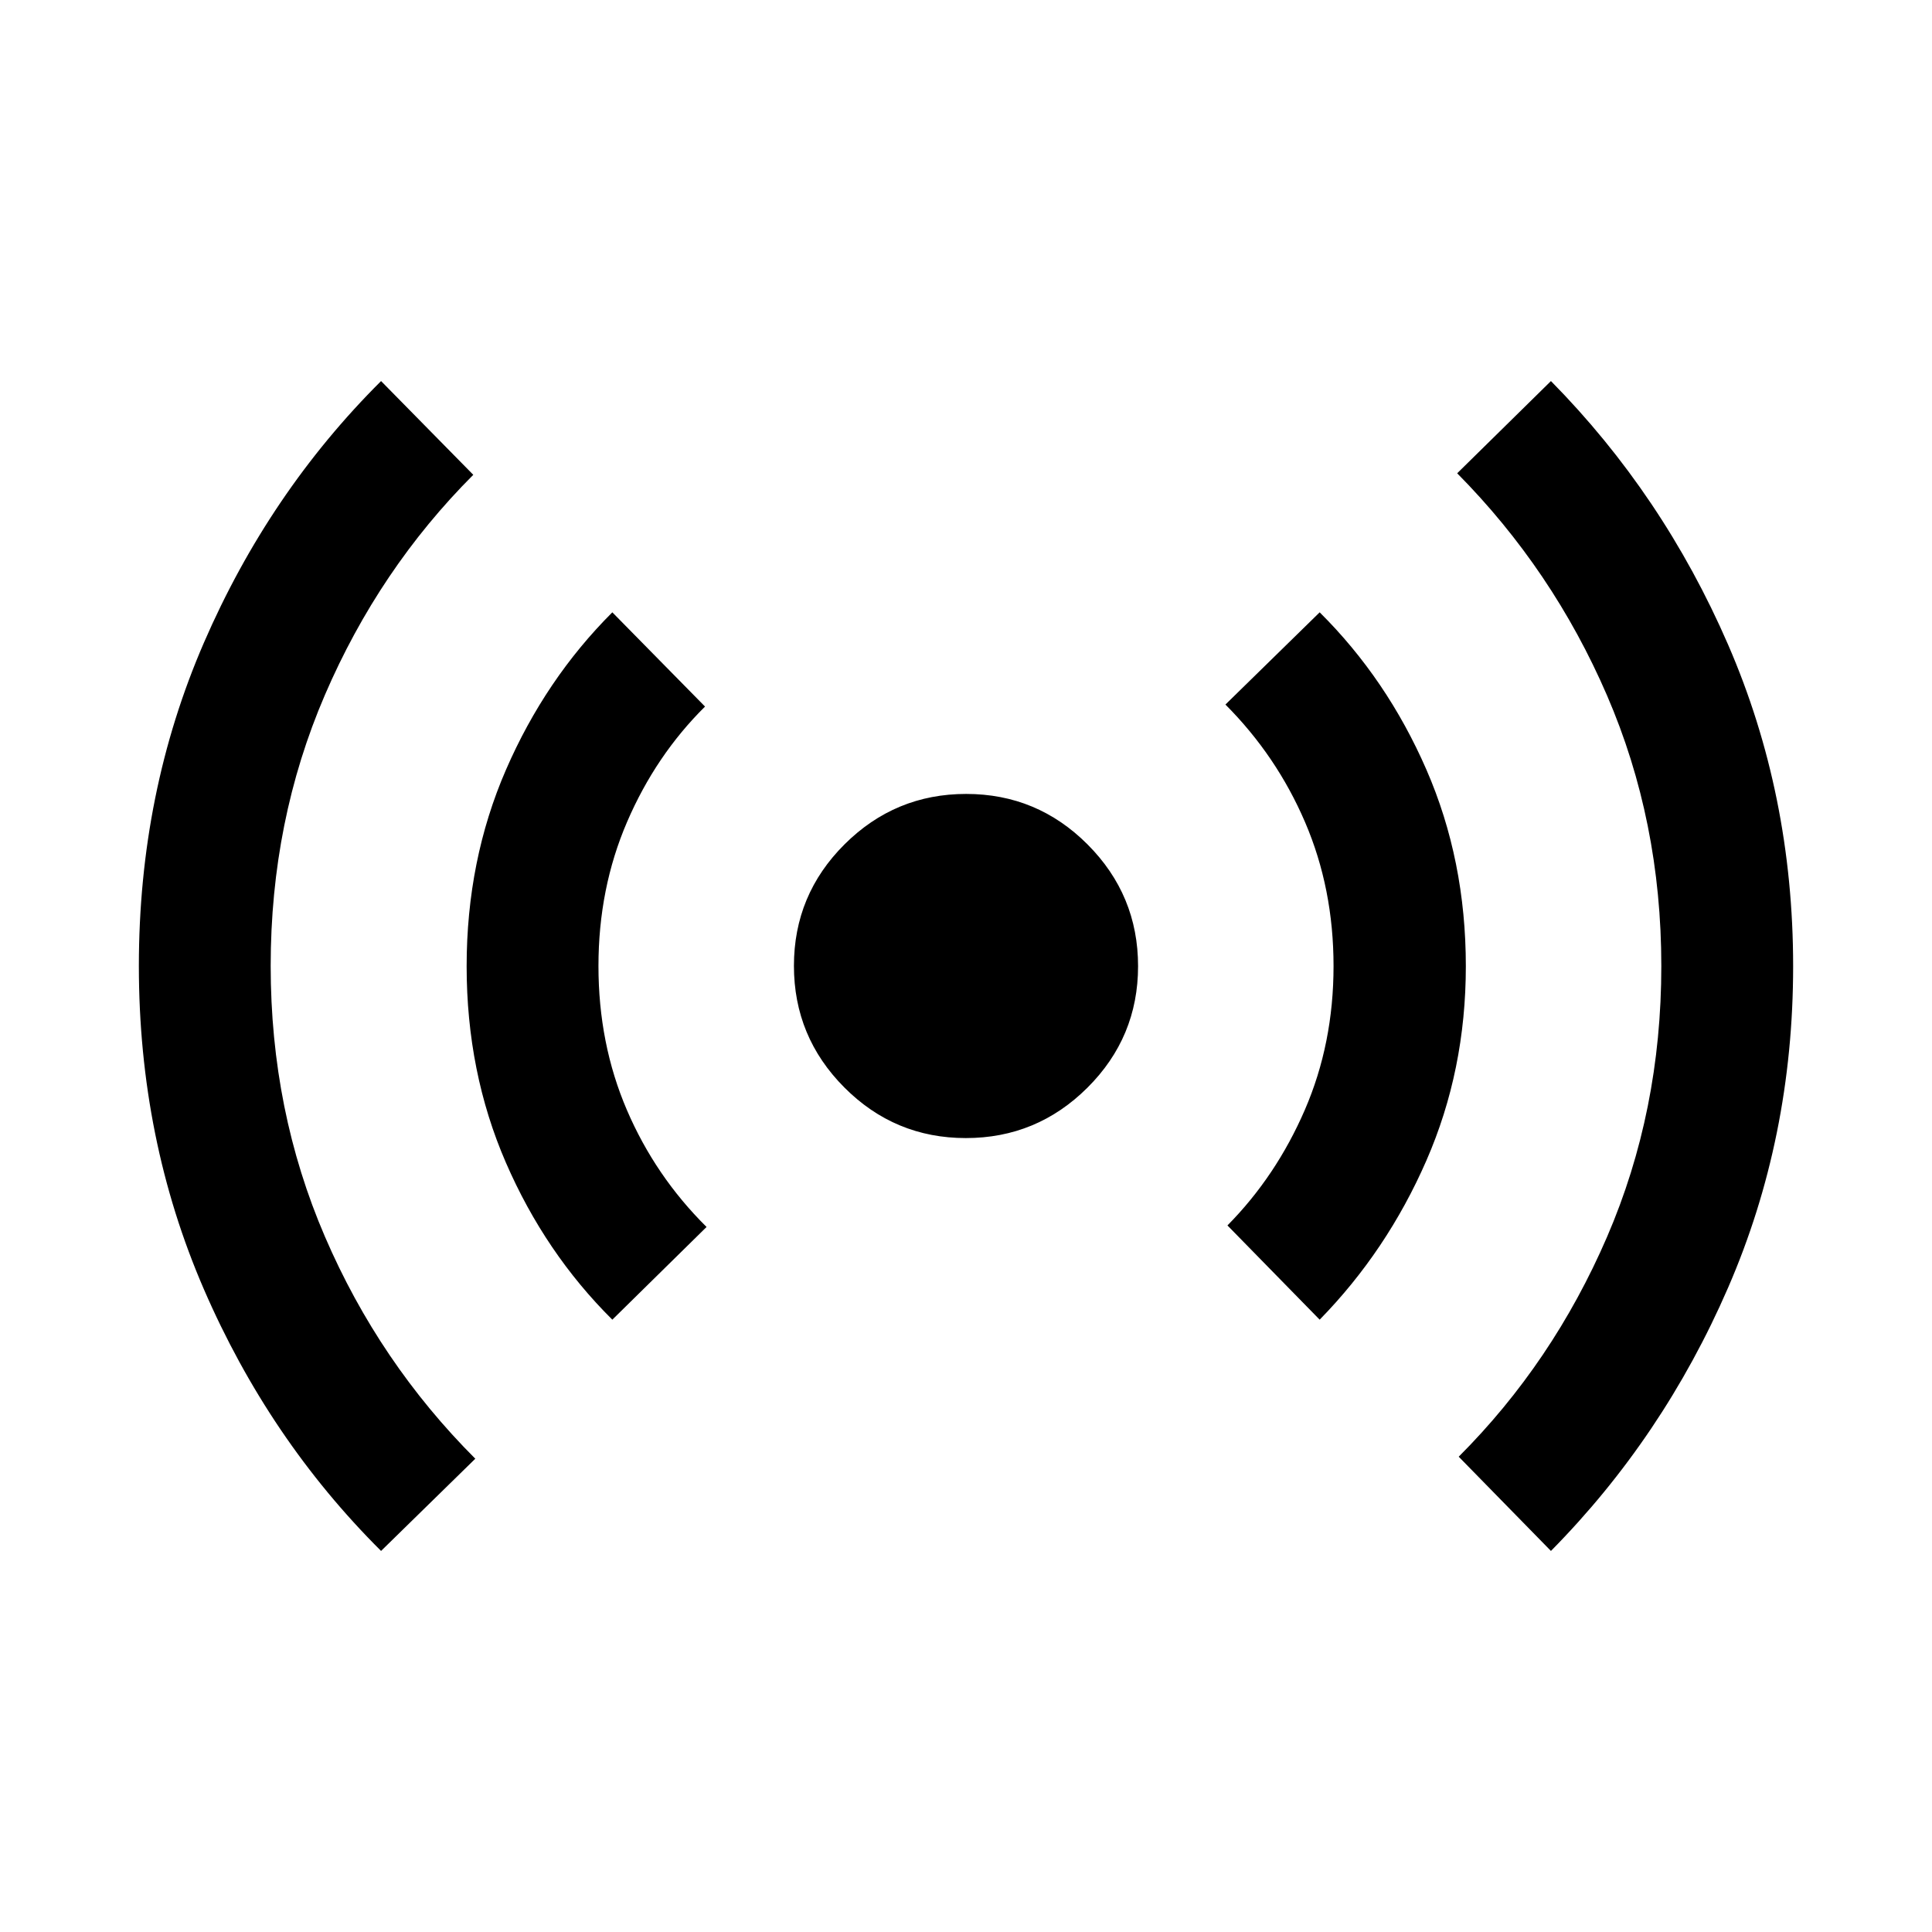 <svg xmlns="http://www.w3.org/2000/svg" width="48" height="48" viewBox="0 96 960 960"><path d="M189.348 866.652q-55.711-55.452-88.03-130.013Q69 662.079 69 575.976q0-86.128 32.337-160.661t88.011-129.967l45.826 46.587q-46.784 46.808-73.729 109.373Q134.5 503.874 134.5 575.907q0 72.05 26.978 134.626 26.978 62.576 74.696 110.293l-46.826 45.826Zm114.913-114.913q-33.435-33.195-52.913-78.101-19.479-44.905-19.479-97.52 0-52.652 19.55-97.634 19.55-44.983 52.842-78.223l46.065 46.826q-24.478 24.239-38.717 57.277-14.239 33.039-14.239 71.651 0 38.613 14.119 71.516 14.12 32.904 39.598 58.143l-46.826 46.065ZM479.913 661.5q-35.304 0-60.359-25.141-25.054-25.141-25.054-60.446 0-35.304 25.141-60.359 25.141-25.054 60.446-25.054 35.304 0 60.359 25.141 25.054 25.141 25.054 60.446 0 35.304-25.141 60.359-25.141 25.054-60.446 25.054Zm175.826 90.239-45.826-46.826q24.209-24.504 38.463-57.446 14.254-32.941 14.254-71.443 0-38.502-14.134-71.457-14.135-32.954-39.583-58.48l46.826-45.826q33.435 33.195 53.033 78.16 19.598 44.964 19.598 97.681 0 51.678-19.598 96.56-19.598 44.882-53.033 79.077Zm114.913 114.913-45.826-46.826q46.768-46.785 73.721-109.245 26.953-62.46 26.953-134.553 0-72.038-26.978-134.468-26.978-62.43-74.457-110.386l46.587-45.826q55.674 56.434 88.011 130.935Q891 490.783 891 576.101q0 85.29-32.318 159.727-32.319 74.437-88.03 130.824Z"/></svg>